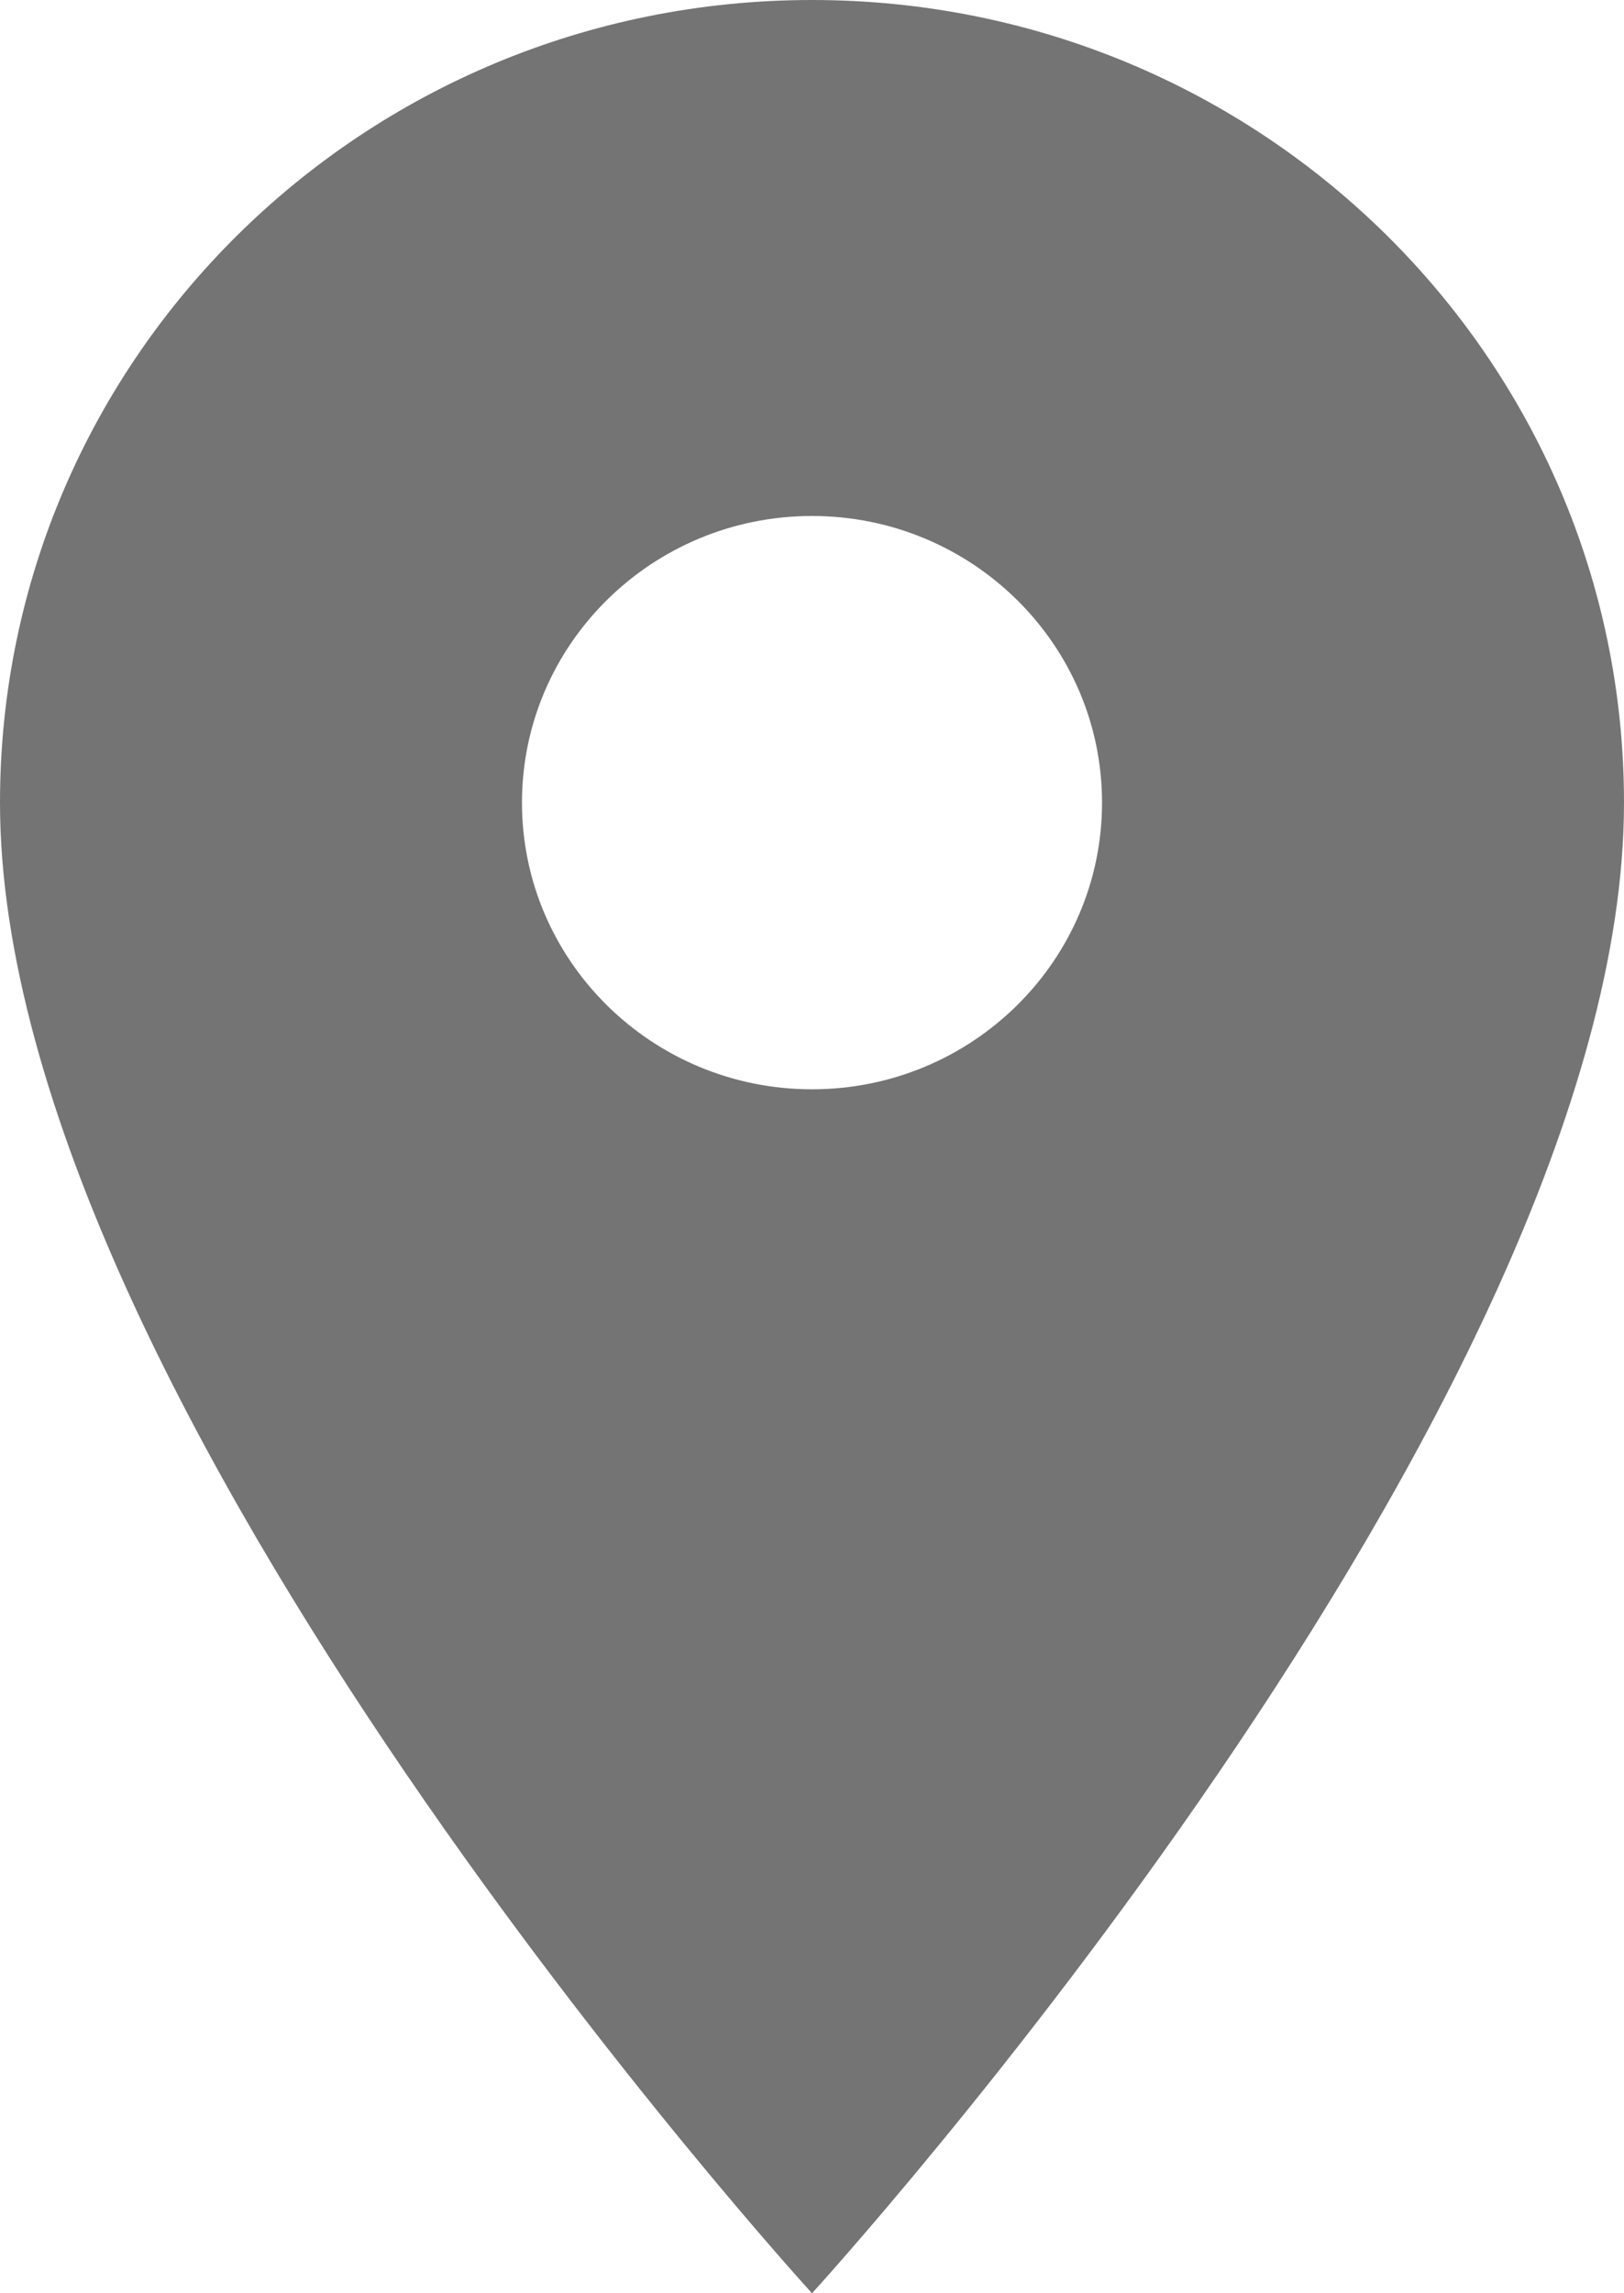 <svg width="17" height="24" viewBox="0 0 17 24" fill="none" xmlns="http://www.w3.org/2000/svg">
<path d="M8.5 0C3.801 0 0 3.756 0 8.4C0 14.7 8.5 24 8.5 24C8.5 24 17 14.7 17 8.4C17 3.756 13.199 0 8.5 0ZM8.5 11.4C6.824 11.4 5.464 10.056 5.464 8.4C5.464 6.744 6.824 5.4 8.5 5.4C10.176 5.4 11.536 6.744 11.536 8.4C11.536 10.056 10.176 11.4 8.5 11.4Z" fill="#747474"/>
</svg>

